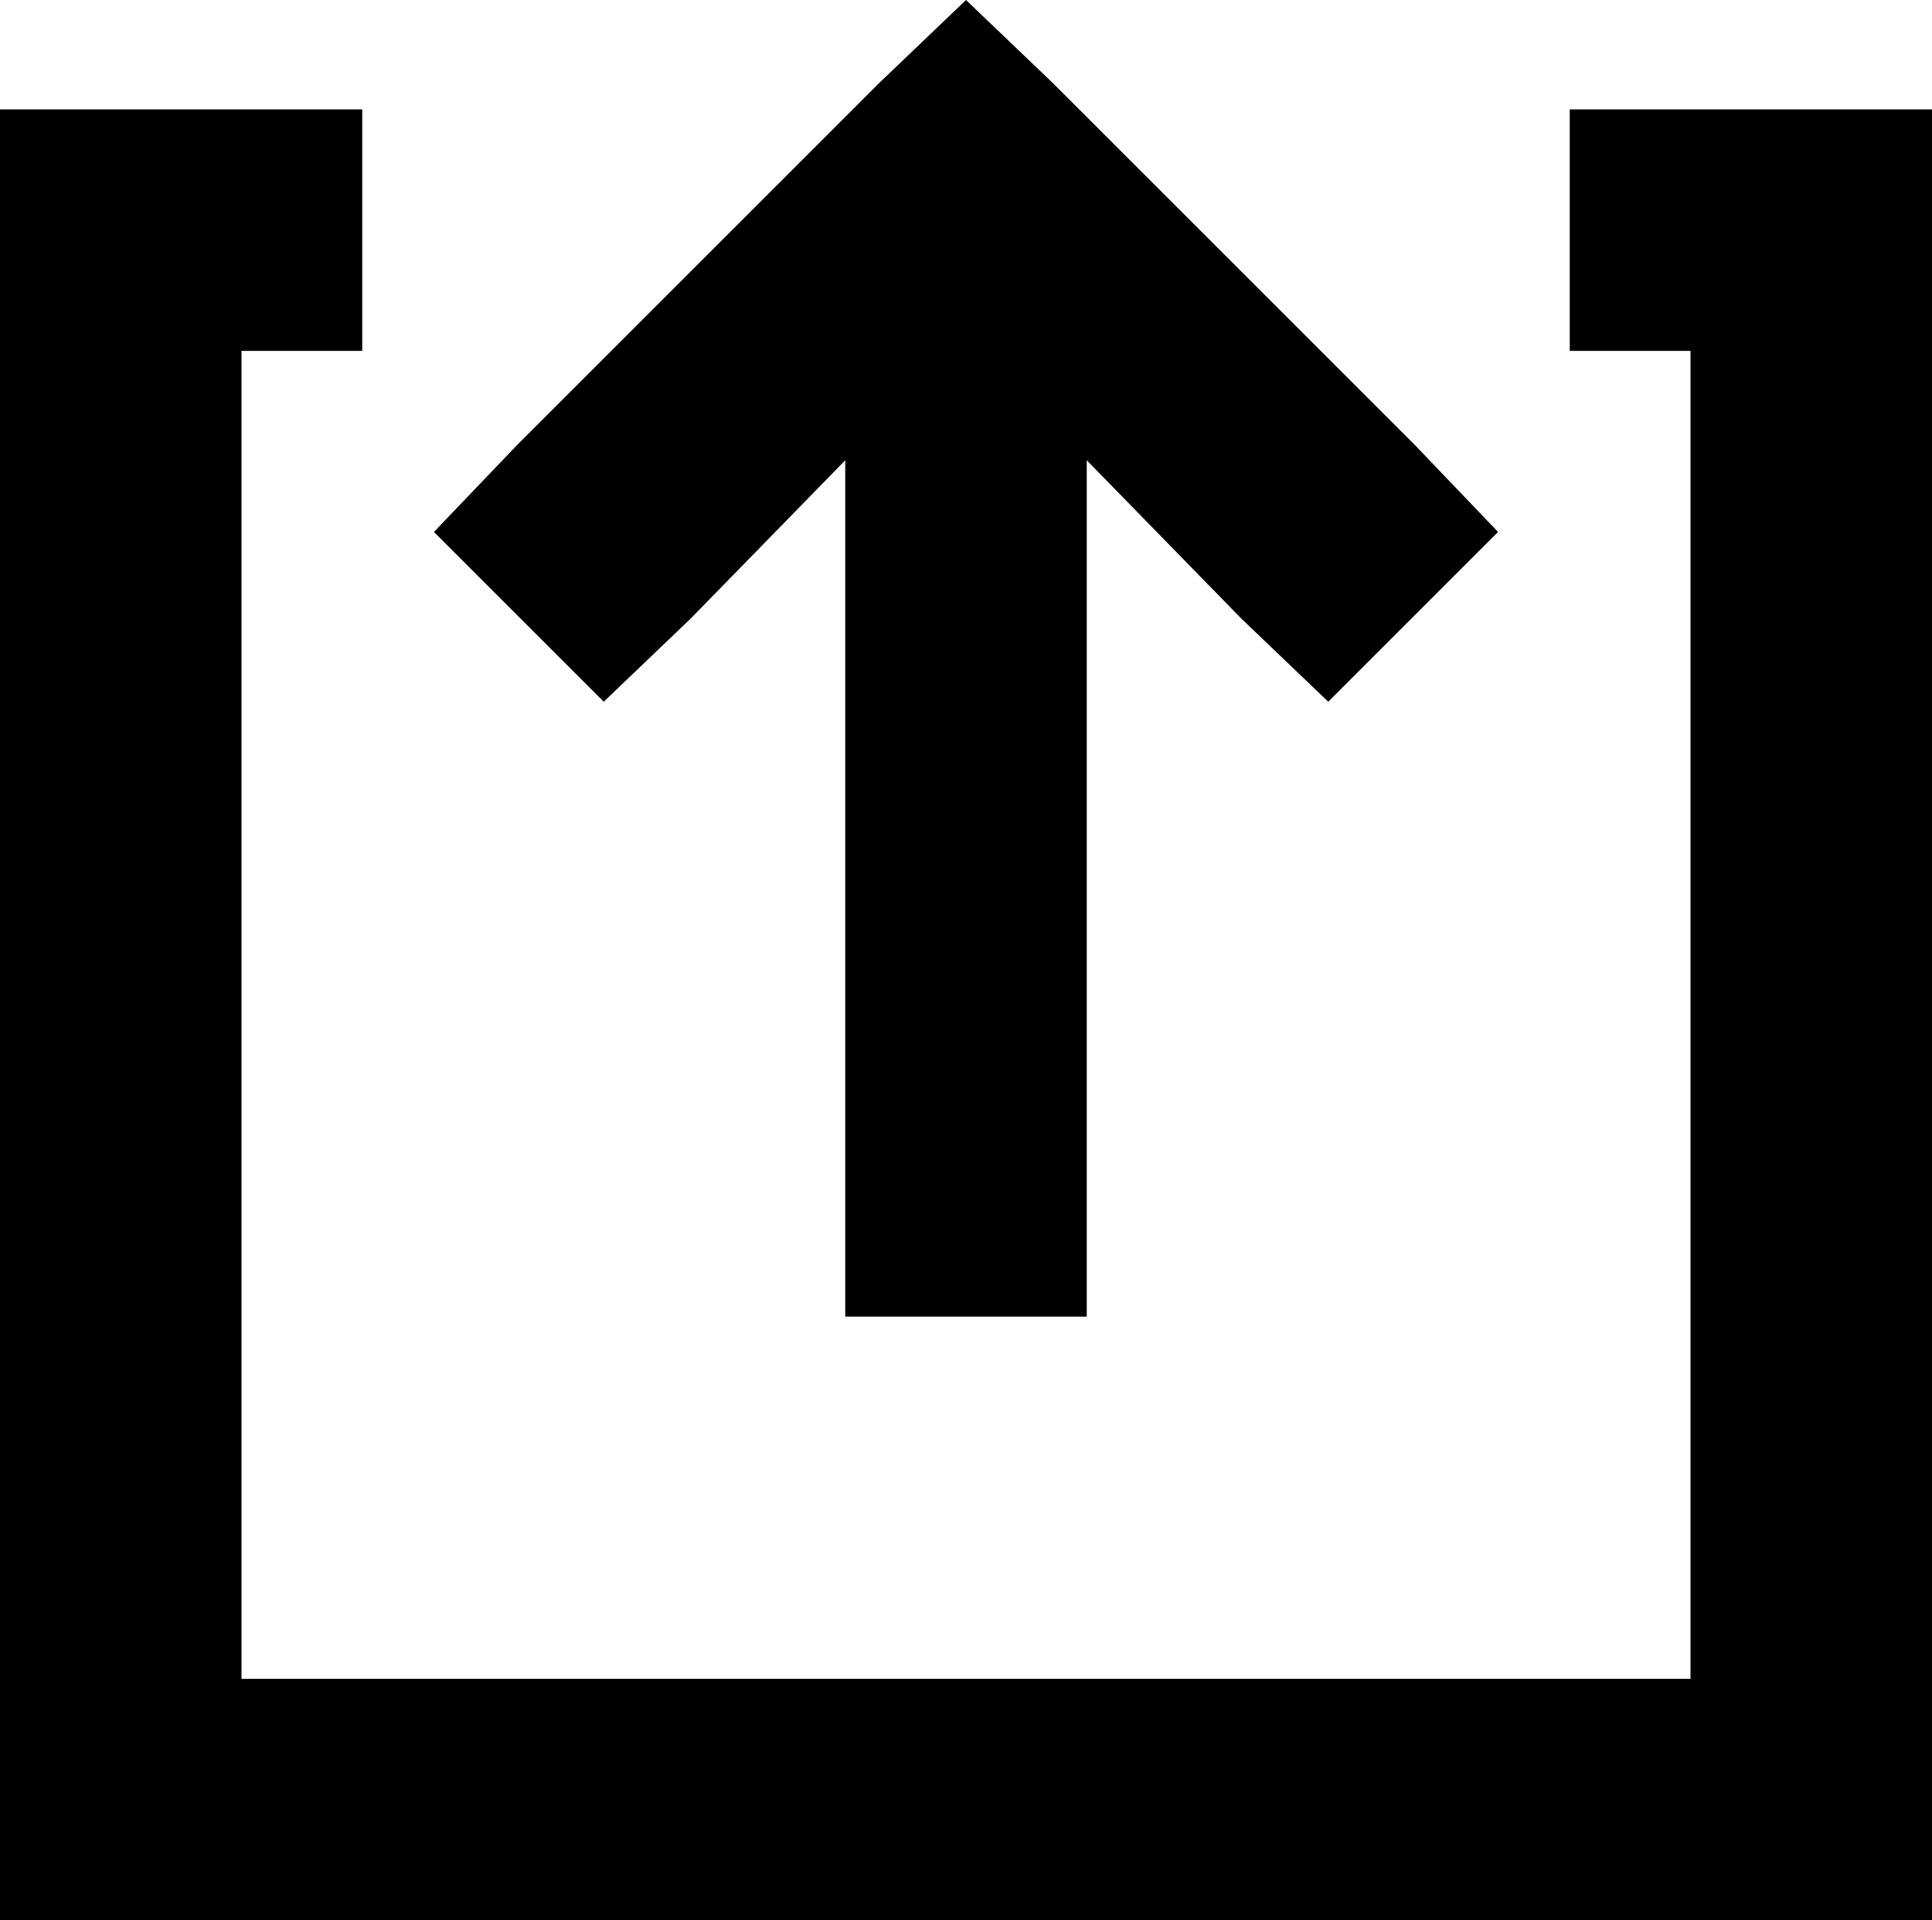 <svg viewBox="0 0 512 509">
  <path
    d="M 279 22 L 256 0 L 233 22 L 137 118 L 115 141 L 160 186 L 183 164 L 224 122 L 224 317 L 224 349 L 288 349 L 288 317 L 288 122 L 329 164 L 352 186 L 397 141 L 375 118 L 279 22 L 279 22 Z M 32 29 L 0 29 L 0 61 L 0 477 L 0 509 L 32 509 L 480 509 L 512 509 L 512 477 L 512 61 L 512 29 L 480 29 L 416 29 L 416 93 L 448 93 L 448 445 L 64 445 L 64 93 L 96 93 L 96 29 L 32 29 L 32 29 Z"
  />
</svg>